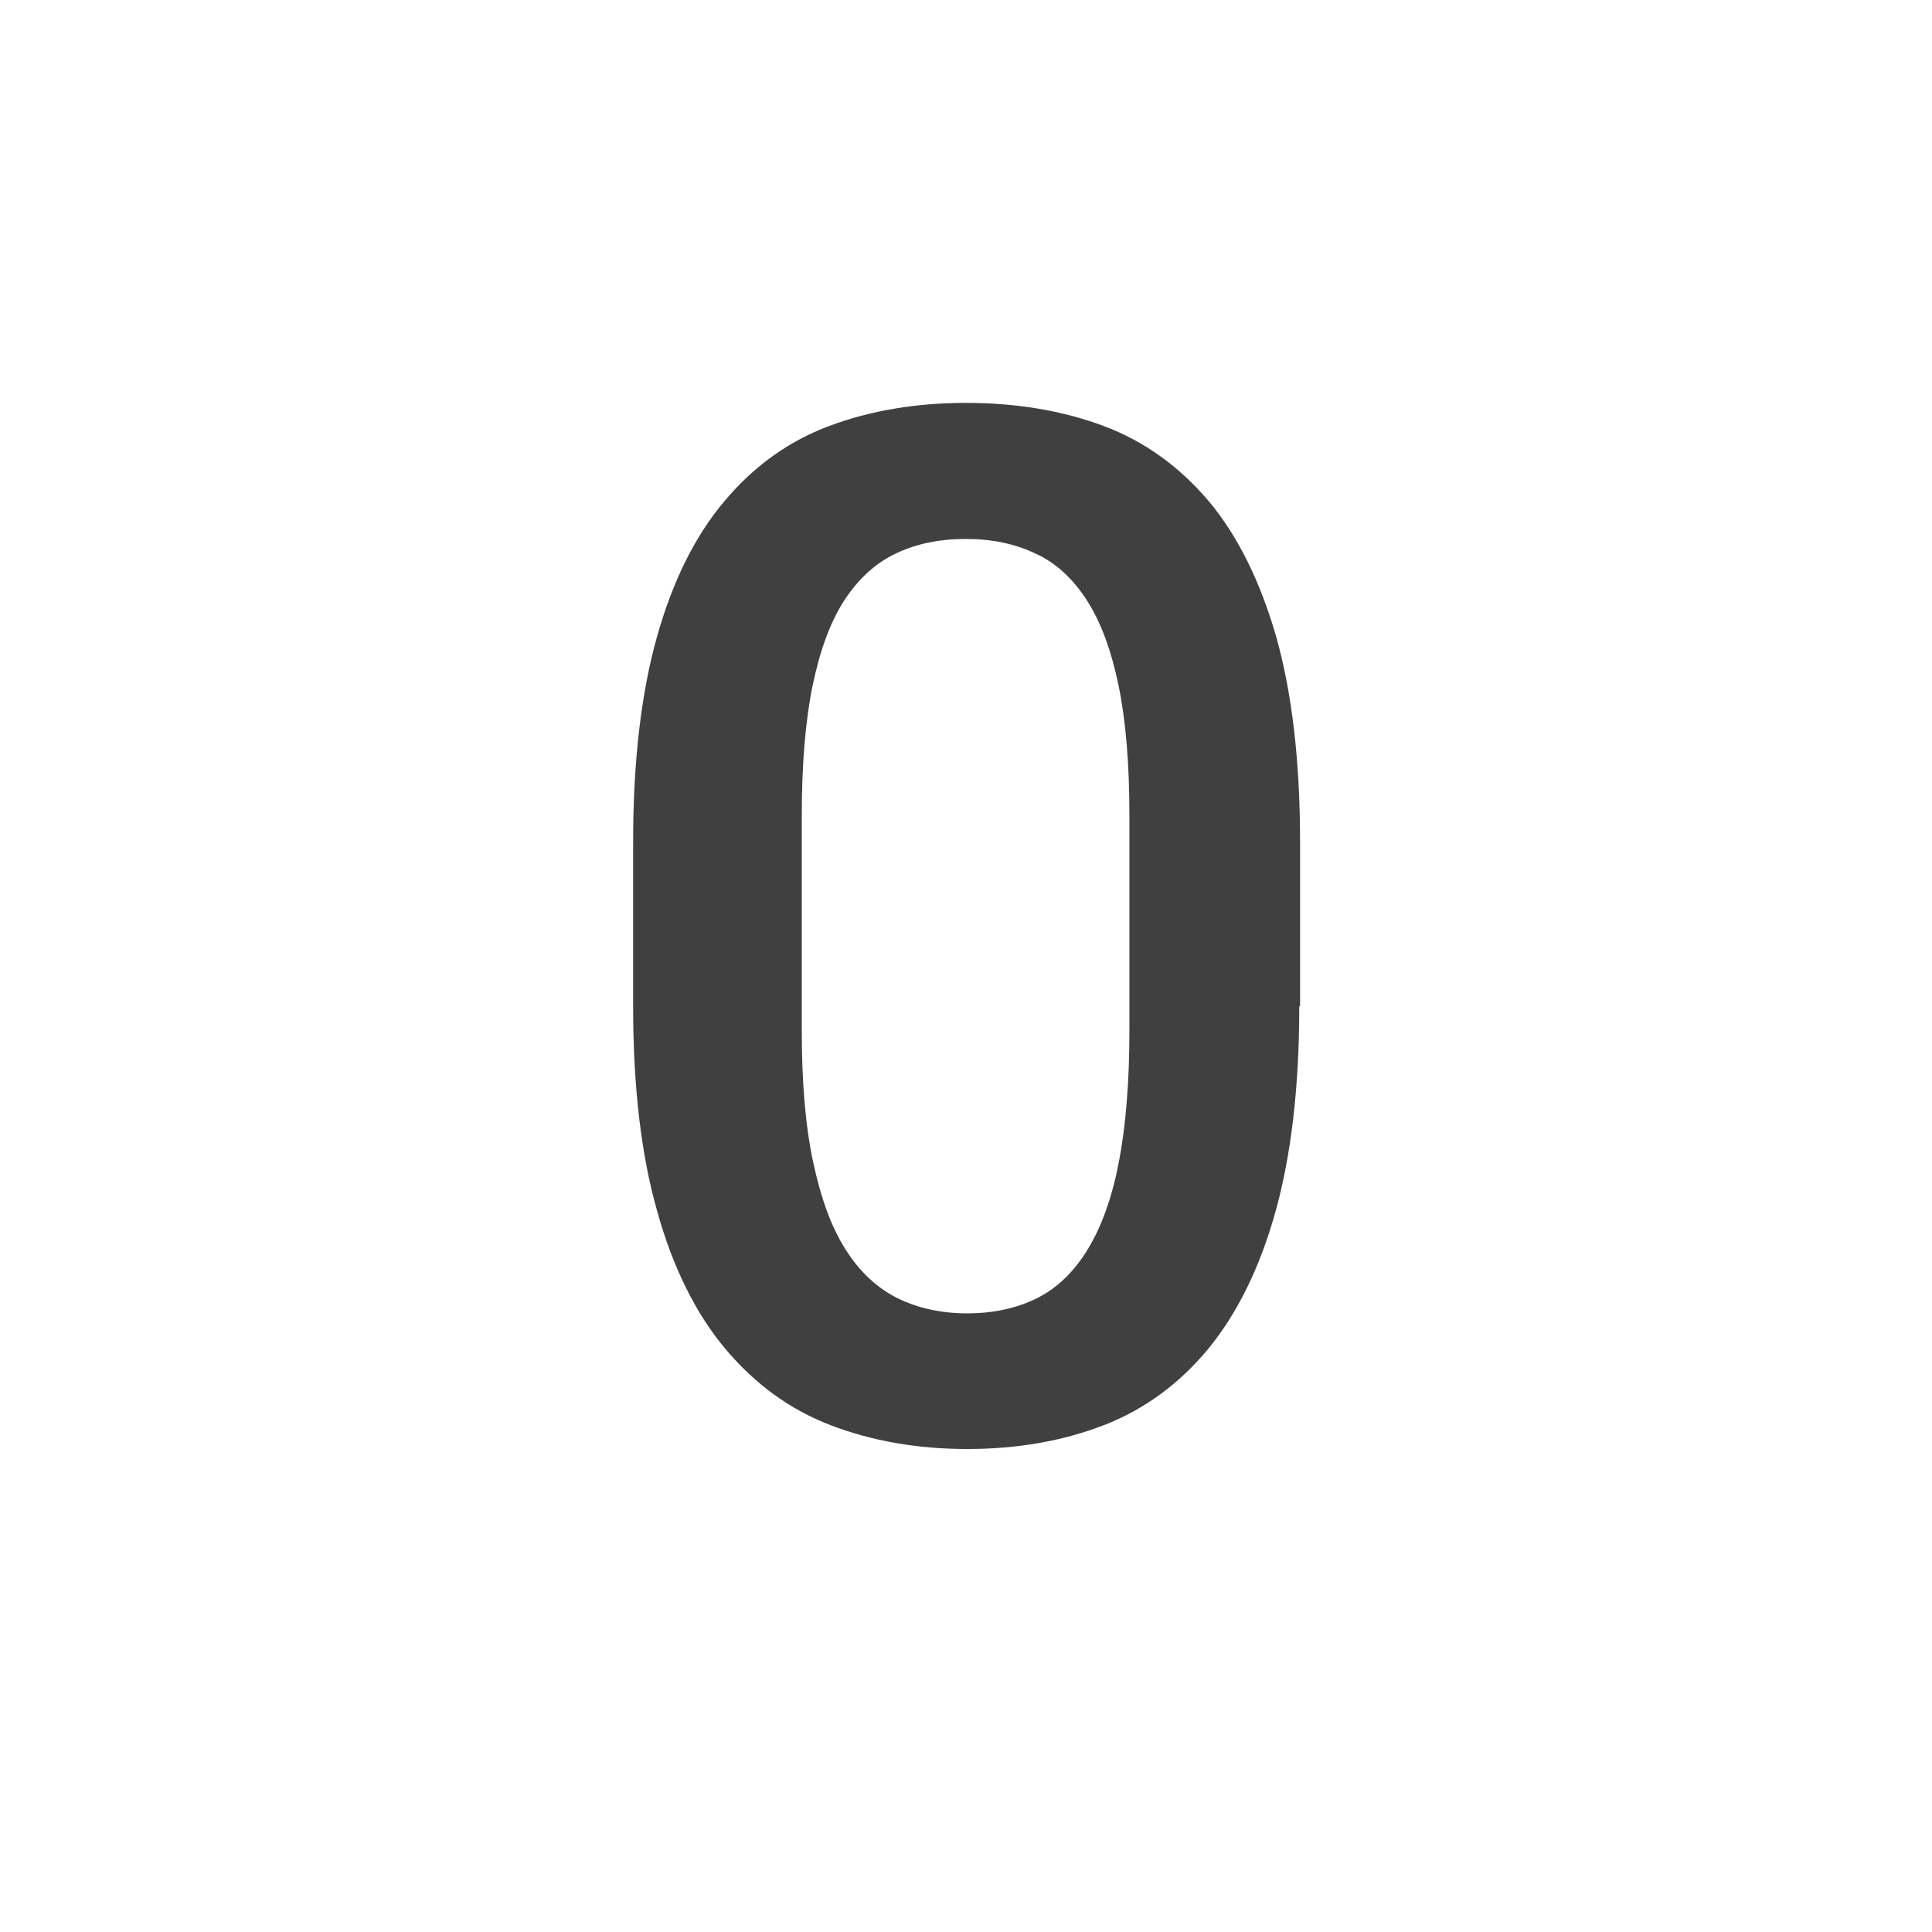 <?xml version="1.0" encoding="utf-8"?>
<!-- Generated by IcoMoon.io -->
<!DOCTYPE svg PUBLIC "-//W3C//DTD SVG 1.1//EN" "http://www.w3.org/Graphics/SVG/1.1/DTD/svg11.dtd">
<svg version="1.1" xmlns="http://www.w3.org/2000/svg" xmlns:xlink="http://www.w3.org/1999/xlink" width="24" height="24" viewBox="0 0 24 24">
<path fill="#404040" d="M16.14 12.5c0 1-0.1 1.85-0.295 2.55s-0.475 1.265-0.835 1.705c-0.36 0.435-0.795 0.755-1.3 0.95s-1.070 0.295-1.695 0.295c-0.62 0-1.185-0.1-1.695-0.295s-0.945-0.515-1.31-0.95c-0.365-0.435-0.65-1.005-0.845-1.705-0.2-0.7-0.3-1.55-0.3-2.55v-2.040c0-1 0.1-1.85 0.295-2.545s0.475-1.26 0.84-1.69c0.36-0.43 0.795-0.745 1.305-0.935s1.075-0.285 1.695-0.285c0.625 0 1.195 0.095 1.705 0.285s0.945 0.505 1.31 0.935c0.36 0.43 0.64 0.995 0.84 1.69 0.195 0.695 0.295 1.545 0.295 2.545v2.040zM14.030 10.135c0-0.645-0.045-1.185-0.135-1.62s-0.22-0.79-0.395-1.060c-0.175-0.27-0.385-0.465-0.64-0.58-0.25-0.12-0.54-0.18-0.865-0.18s-0.615 0.060-0.865 0.18c-0.255 0.12-0.465 0.315-0.64 0.58-0.175 0.27-0.305 0.625-0.395 1.060s-0.135 0.98-0.135 1.62v2.67c0 0.635 0.045 1.18 0.14 1.625s0.225 0.81 0.4 1.085c0.175 0.28 0.39 0.48 0.645 0.61 0.255 0.125 0.545 0.19 0.87 0.19 0.33 0 0.62-0.065 0.87-0.19s0.46-0.33 0.63-0.61c0.17-0.28 0.3-0.64 0.385-1.085s0.13-0.99 0.13-1.625v-2.67z"></path>
</svg>
